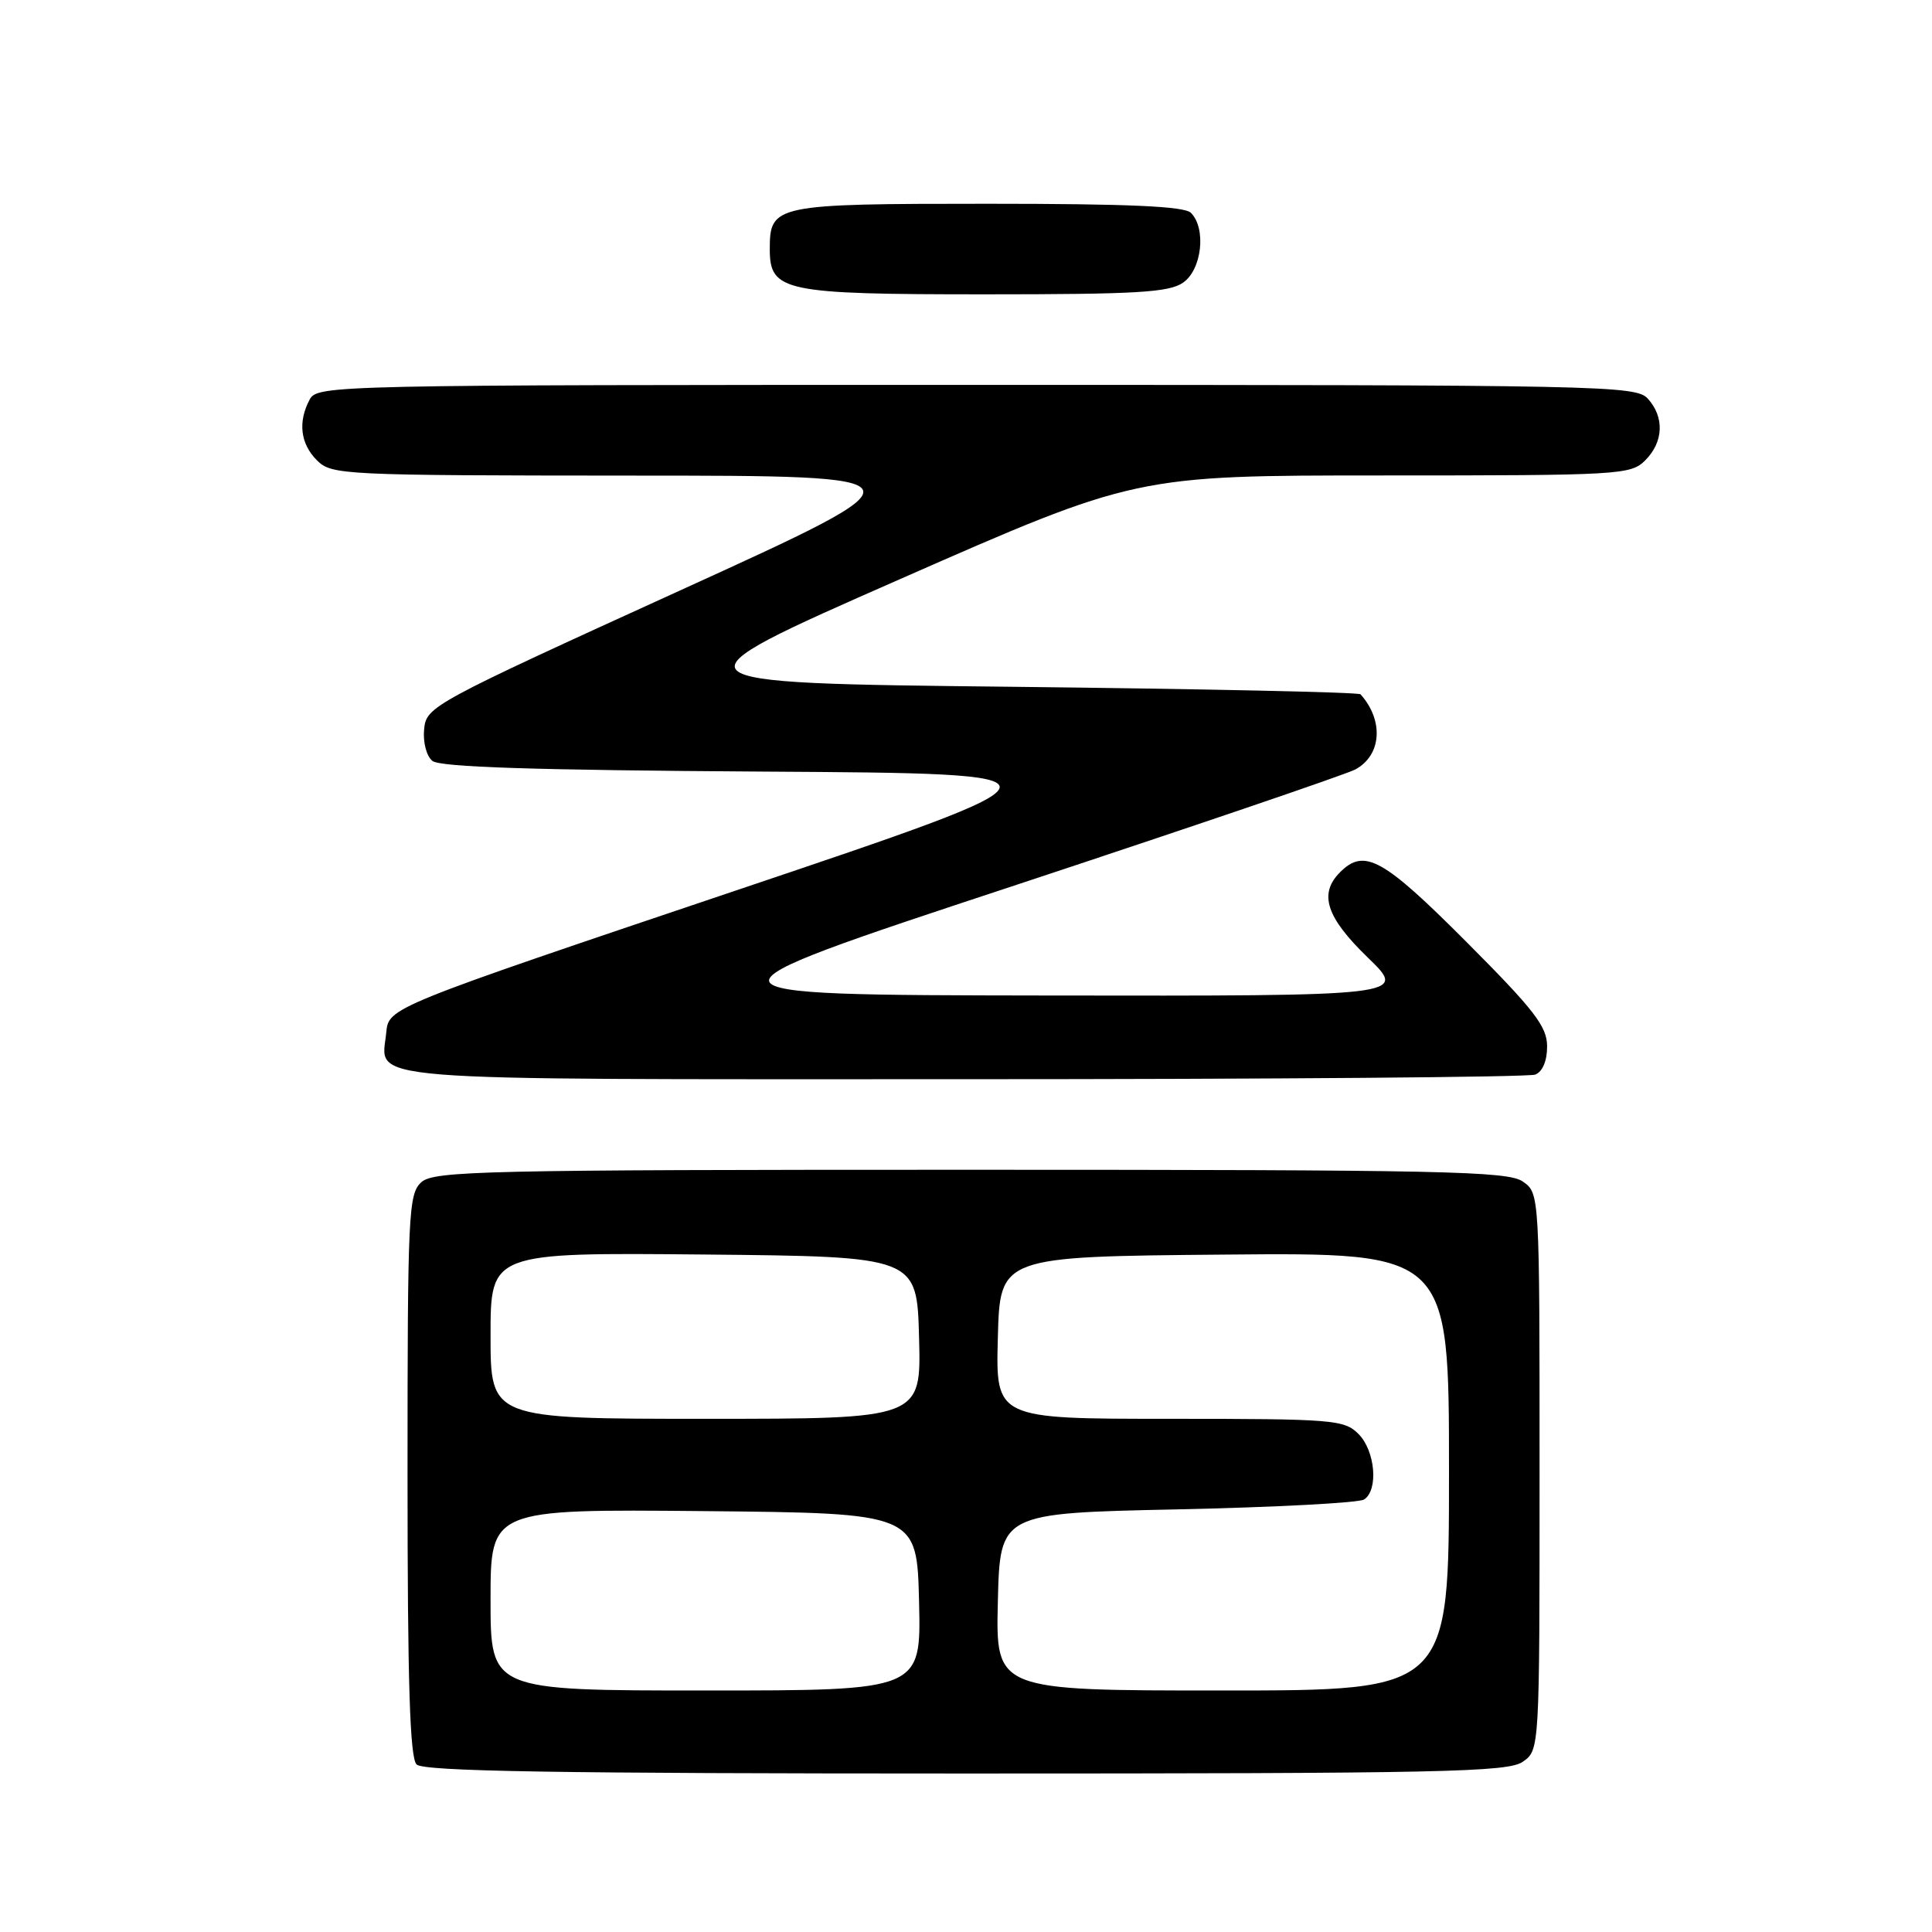<?xml version="1.0" encoding="UTF-8" standalone="no"?>
<!DOCTYPE svg PUBLIC "-//W3C//DTD SVG 1.1//EN" "http://www.w3.org/Graphics/SVG/1.1/DTD/svg11.dtd" >
<svg xmlns="http://www.w3.org/2000/svg" xmlns:xlink="http://www.w3.org/1999/xlink" version="1.1" viewBox="0 0 256 256">
 <g >
 <path fill="currentColor"
d=" M 201.78 233.44 C 204.00 231.89 204.00 231.89 204.00 195.00 C 204.00 158.11 204.00 158.11 201.78 156.56 C 199.82 155.18 191.20 155.00 128.61 155.00 C 63.99 155.00 57.49 155.15 55.83 156.65 C 54.12 158.20 54.00 160.74 54.00 195.45 C 54.00 223.01 54.31 232.91 55.20 233.80 C 56.11 234.71 73.64 235.00 127.98 235.00 C 191.14 235.00 199.82 234.82 201.78 233.44 Z  M 203.42 142.39 C 204.39 142.02 205.00 140.59 205.00 138.66 C 205.00 136.02 203.33 133.85 194.27 124.77 C 183.25 113.72 180.78 112.36 177.57 115.57 C 174.71 118.43 175.71 121.53 181.25 126.89 C 186.50 131.98 186.50 131.98 138.50 131.91 C 90.50 131.84 90.50 131.84 133.92 117.50 C 157.79 109.61 178.34 102.62 179.58 101.96 C 183.07 100.09 183.39 95.48 180.28 92.00 C 180.04 91.72 159.17 91.28 133.90 91.00 C 87.97 90.50 87.97 90.50 119.23 76.75 C 150.50 63.00 150.50 63.00 183.25 63.00 C 214.67 63.00 216.08 62.92 218.00 61.00 C 220.43 58.57 220.57 55.29 218.35 52.83 C 216.77 51.08 212.69 51.00 129.38 51.00 C 44.08 51.00 42.05 51.04 41.04 52.93 C 39.45 55.90 39.80 58.80 42.00 61.00 C 43.93 62.93 45.35 63.00 83.75 63.02 C 123.50 63.03 123.50 63.03 90.00 78.29 C 57.23 93.22 56.49 93.62 56.20 96.61 C 56.03 98.34 56.50 100.17 57.29 100.82 C 58.28 101.65 70.86 102.05 101.09 102.24 C 143.50 102.50 143.50 102.50 97.50 118.00 C 51.50 133.50 51.50 133.50 51.18 136.82 C 50.55 143.39 45.79 143.00 127.54 143.00 C 168.40 143.00 202.55 142.73 203.42 142.39 Z  M 156.78 37.44 C 159.26 35.71 159.86 30.26 157.80 28.20 C 156.93 27.33 149.55 27.00 130.87 27.00 C 102.61 27.00 102.00 27.13 102.00 33.01 C 102.00 38.62 103.82 39.00 130.50 39.00 C 150.65 39.00 154.92 38.75 156.78 37.44 Z  M 65.00 211.98 C 65.00 199.97 65.00 199.97 93.25 200.23 C 121.50 200.50 121.50 200.50 121.78 212.25 C 122.06 224.00 122.06 224.00 93.53 224.00 C 65.00 224.00 65.00 224.00 65.00 211.98 Z  M 132.22 212.25 C 132.50 200.50 132.50 200.50 156.00 200.00 C 168.93 199.72 180.06 199.14 180.75 198.69 C 182.68 197.44 182.23 192.23 180.00 190.00 C 178.12 188.12 176.67 188.00 154.97 188.00 C 131.93 188.00 131.93 188.00 132.22 177.25 C 132.50 166.50 132.50 166.50 162.25 166.24 C 192.00 165.97 192.00 165.97 192.00 194.99 C 192.00 224.00 192.00 224.00 161.97 224.00 C 131.94 224.00 131.94 224.00 132.22 212.25 Z  M 65.00 176.98 C 65.00 165.97 65.00 165.97 93.25 166.23 C 121.50 166.50 121.50 166.50 121.78 177.25 C 122.07 188.00 122.07 188.00 93.53 188.00 C 65.00 188.00 65.00 188.00 65.00 176.98 Z "/>
</g>
</svg>